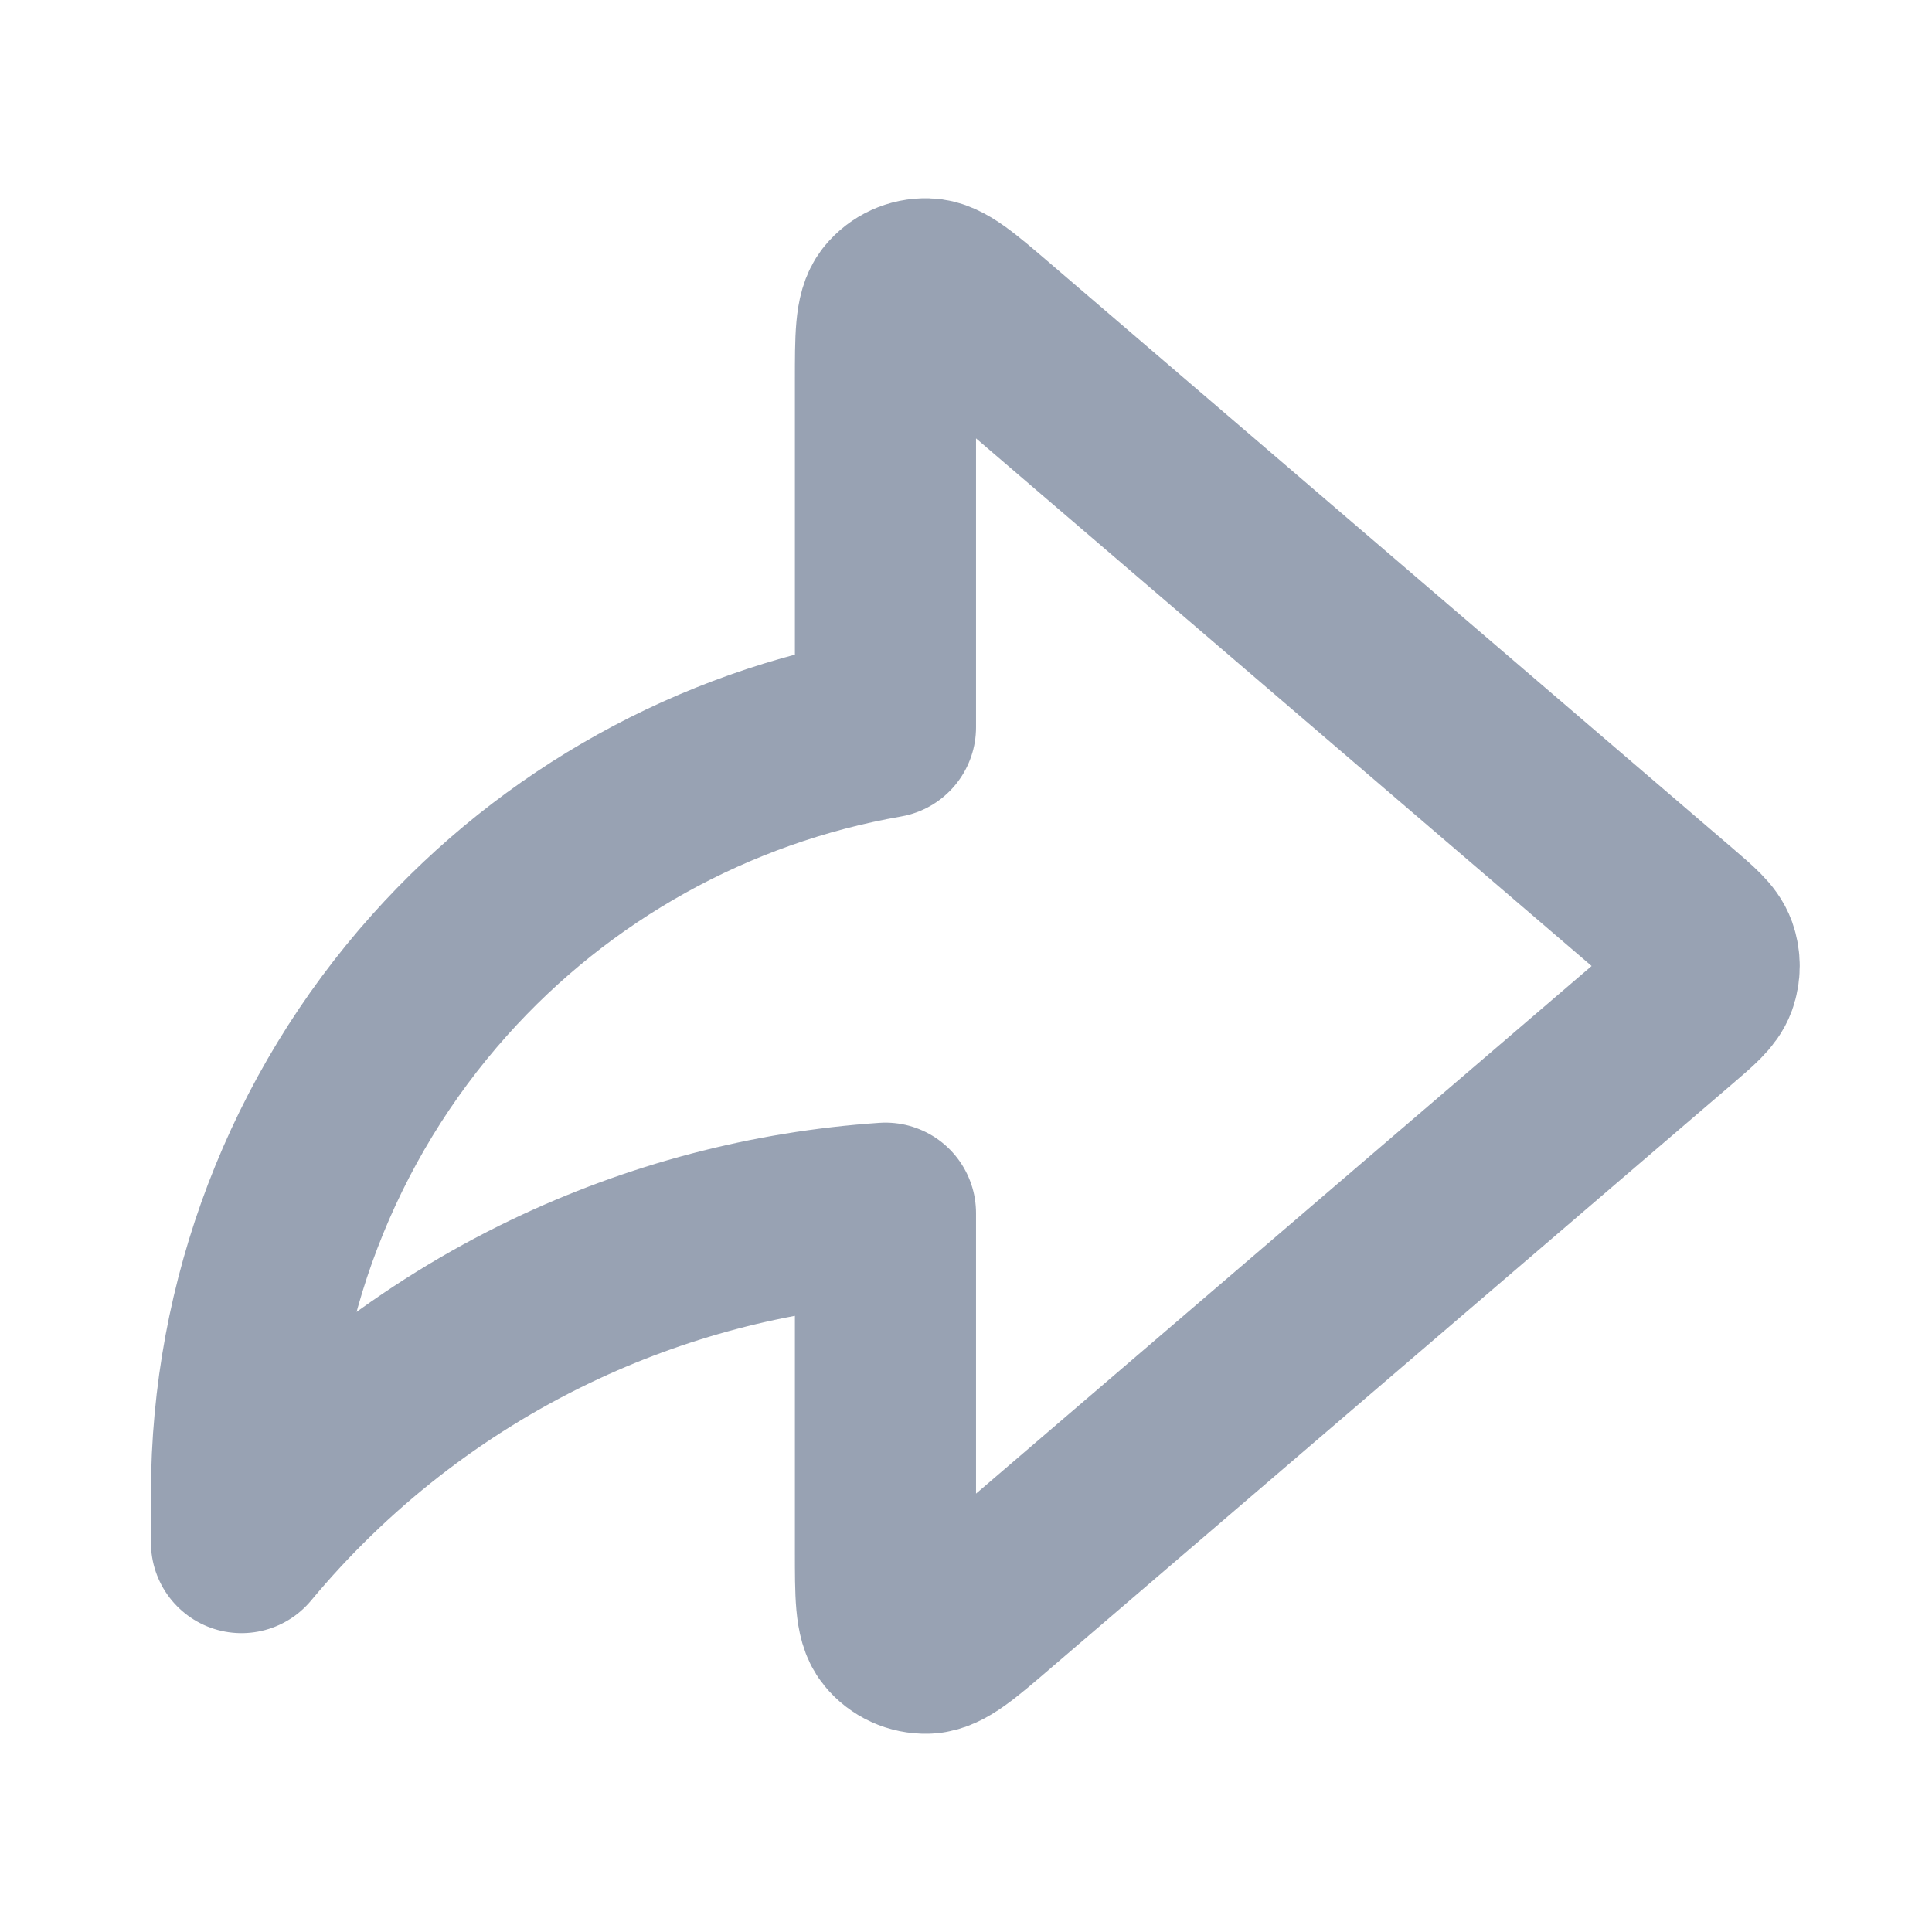 <svg width="16" height="16" viewBox="0 0 16 16" fill="none" xmlns="http://www.w3.org/2000/svg" _ngcontent-ng-c3444365016="" aria-hidden="true">
<g id="share-06" _ngcontent-ng-c3444365016="">
<path id="Icon" d="M13.861 8.405C14.024 8.265 14.105 8.196 14.135 8.113C14.161 8.04 14.161 7.96 14.135 7.887C14.105 7.804 14.024 7.735 13.861 7.595L8.214 2.755C7.934 2.515 7.794 2.394 7.675 2.392C7.572 2.389 7.473 2.434 7.408 2.514C7.333 2.606 7.333 2.791 7.333 3.16V6.023C5.91 6.272 4.608 6.993 3.64 8.076C2.585 9.256 2.001 10.784 2 12.367V12.775C2.7 11.933 3.573 11.251 4.561 10.777C5.431 10.36 6.372 10.112 7.333 10.047V12.84C7.333 13.209 7.333 13.394 7.408 13.486C7.473 13.566 7.572 13.611 7.675 13.608C7.794 13.605 7.934 13.486 8.214 13.245L13.861 8.405Z" stroke="#98A2B3" stroke-width="1.5" stroke-linecap="round" stroke-linejoin="round" _ngcontent-ng-c3444365016=""></path>
</g>
</svg>